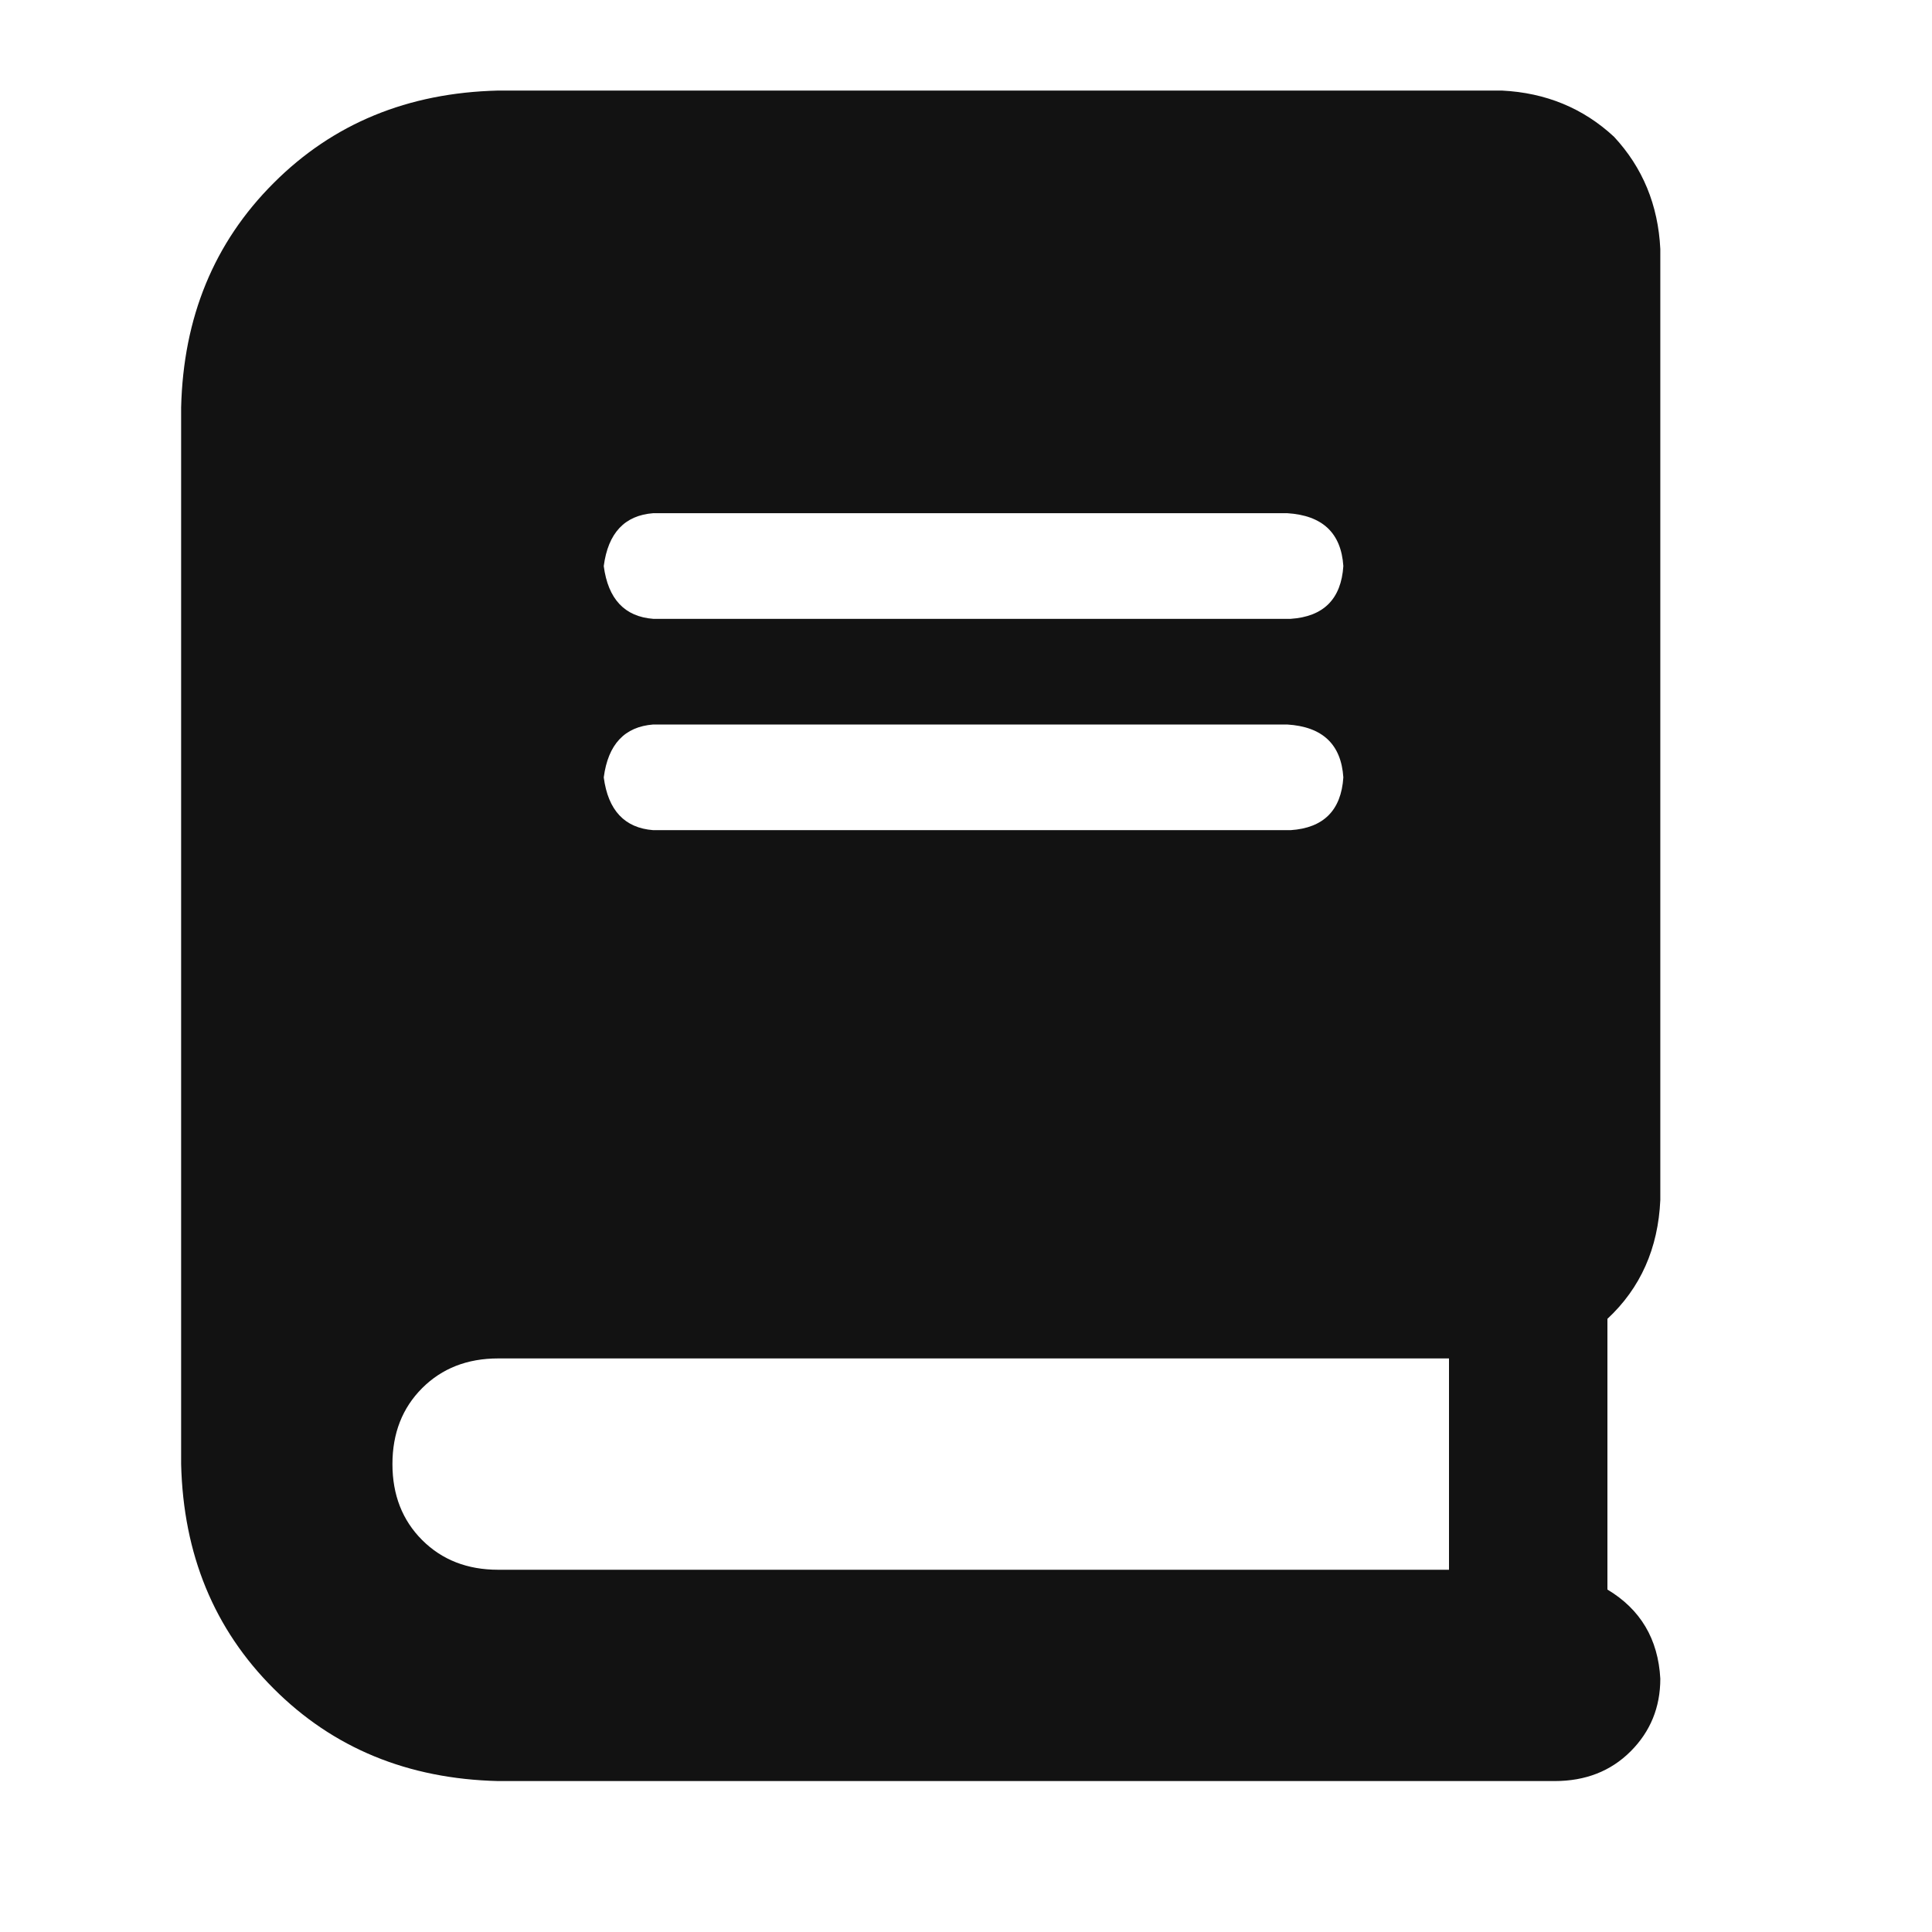 <svg width="16" height="16" viewBox="0 0 16 16" fill="none" xmlns="http://www.w3.org/2000/svg">
<path d="M13.75 9.938C13.732 10.338 13.586 10.667 13.312 10.922V13.164C13.586 13.328 13.732 13.574 13.75 13.902C13.75 14.139 13.668 14.34 13.504 14.504C13.34 14.668 13.13 14.75 12.875 14.75H4.125C3.378 14.732 2.758 14.477 2.266 13.984C1.773 13.492 1.518 12.872 1.5 12.125V3.375C1.518 2.628 1.773 2.008 2.266 1.516C2.758 1.023 3.378 0.768 4.125 0.75H12.438C12.802 0.768 13.112 0.896 13.367 1.133C13.604 1.388 13.732 1.698 13.75 2.062V9.938ZM5.41 4.25C5.173 4.268 5.036 4.414 5 4.688C5.036 4.961 5.173 5.107 5.41 5.125H10.688C10.961 5.107 11.107 4.961 11.125 4.688C11.107 4.414 10.952 4.268 10.66 4.25H5.41ZM5.41 6C5.173 6.018 5.036 6.164 5 6.438C5.036 6.711 5.173 6.857 5.41 6.875H10.688C10.961 6.857 11.107 6.711 11.125 6.438C11.107 6.164 10.952 6.018 10.66 6H5.41ZM12 13V11.25H4.125C3.87 11.25 3.66 11.332 3.496 11.496C3.332 11.66 3.25 11.87 3.25 12.125C3.25 12.38 3.332 12.59 3.496 12.754C3.66 12.918 3.87 13 4.125 13H12Z" fill="#121212"/>
</svg>
